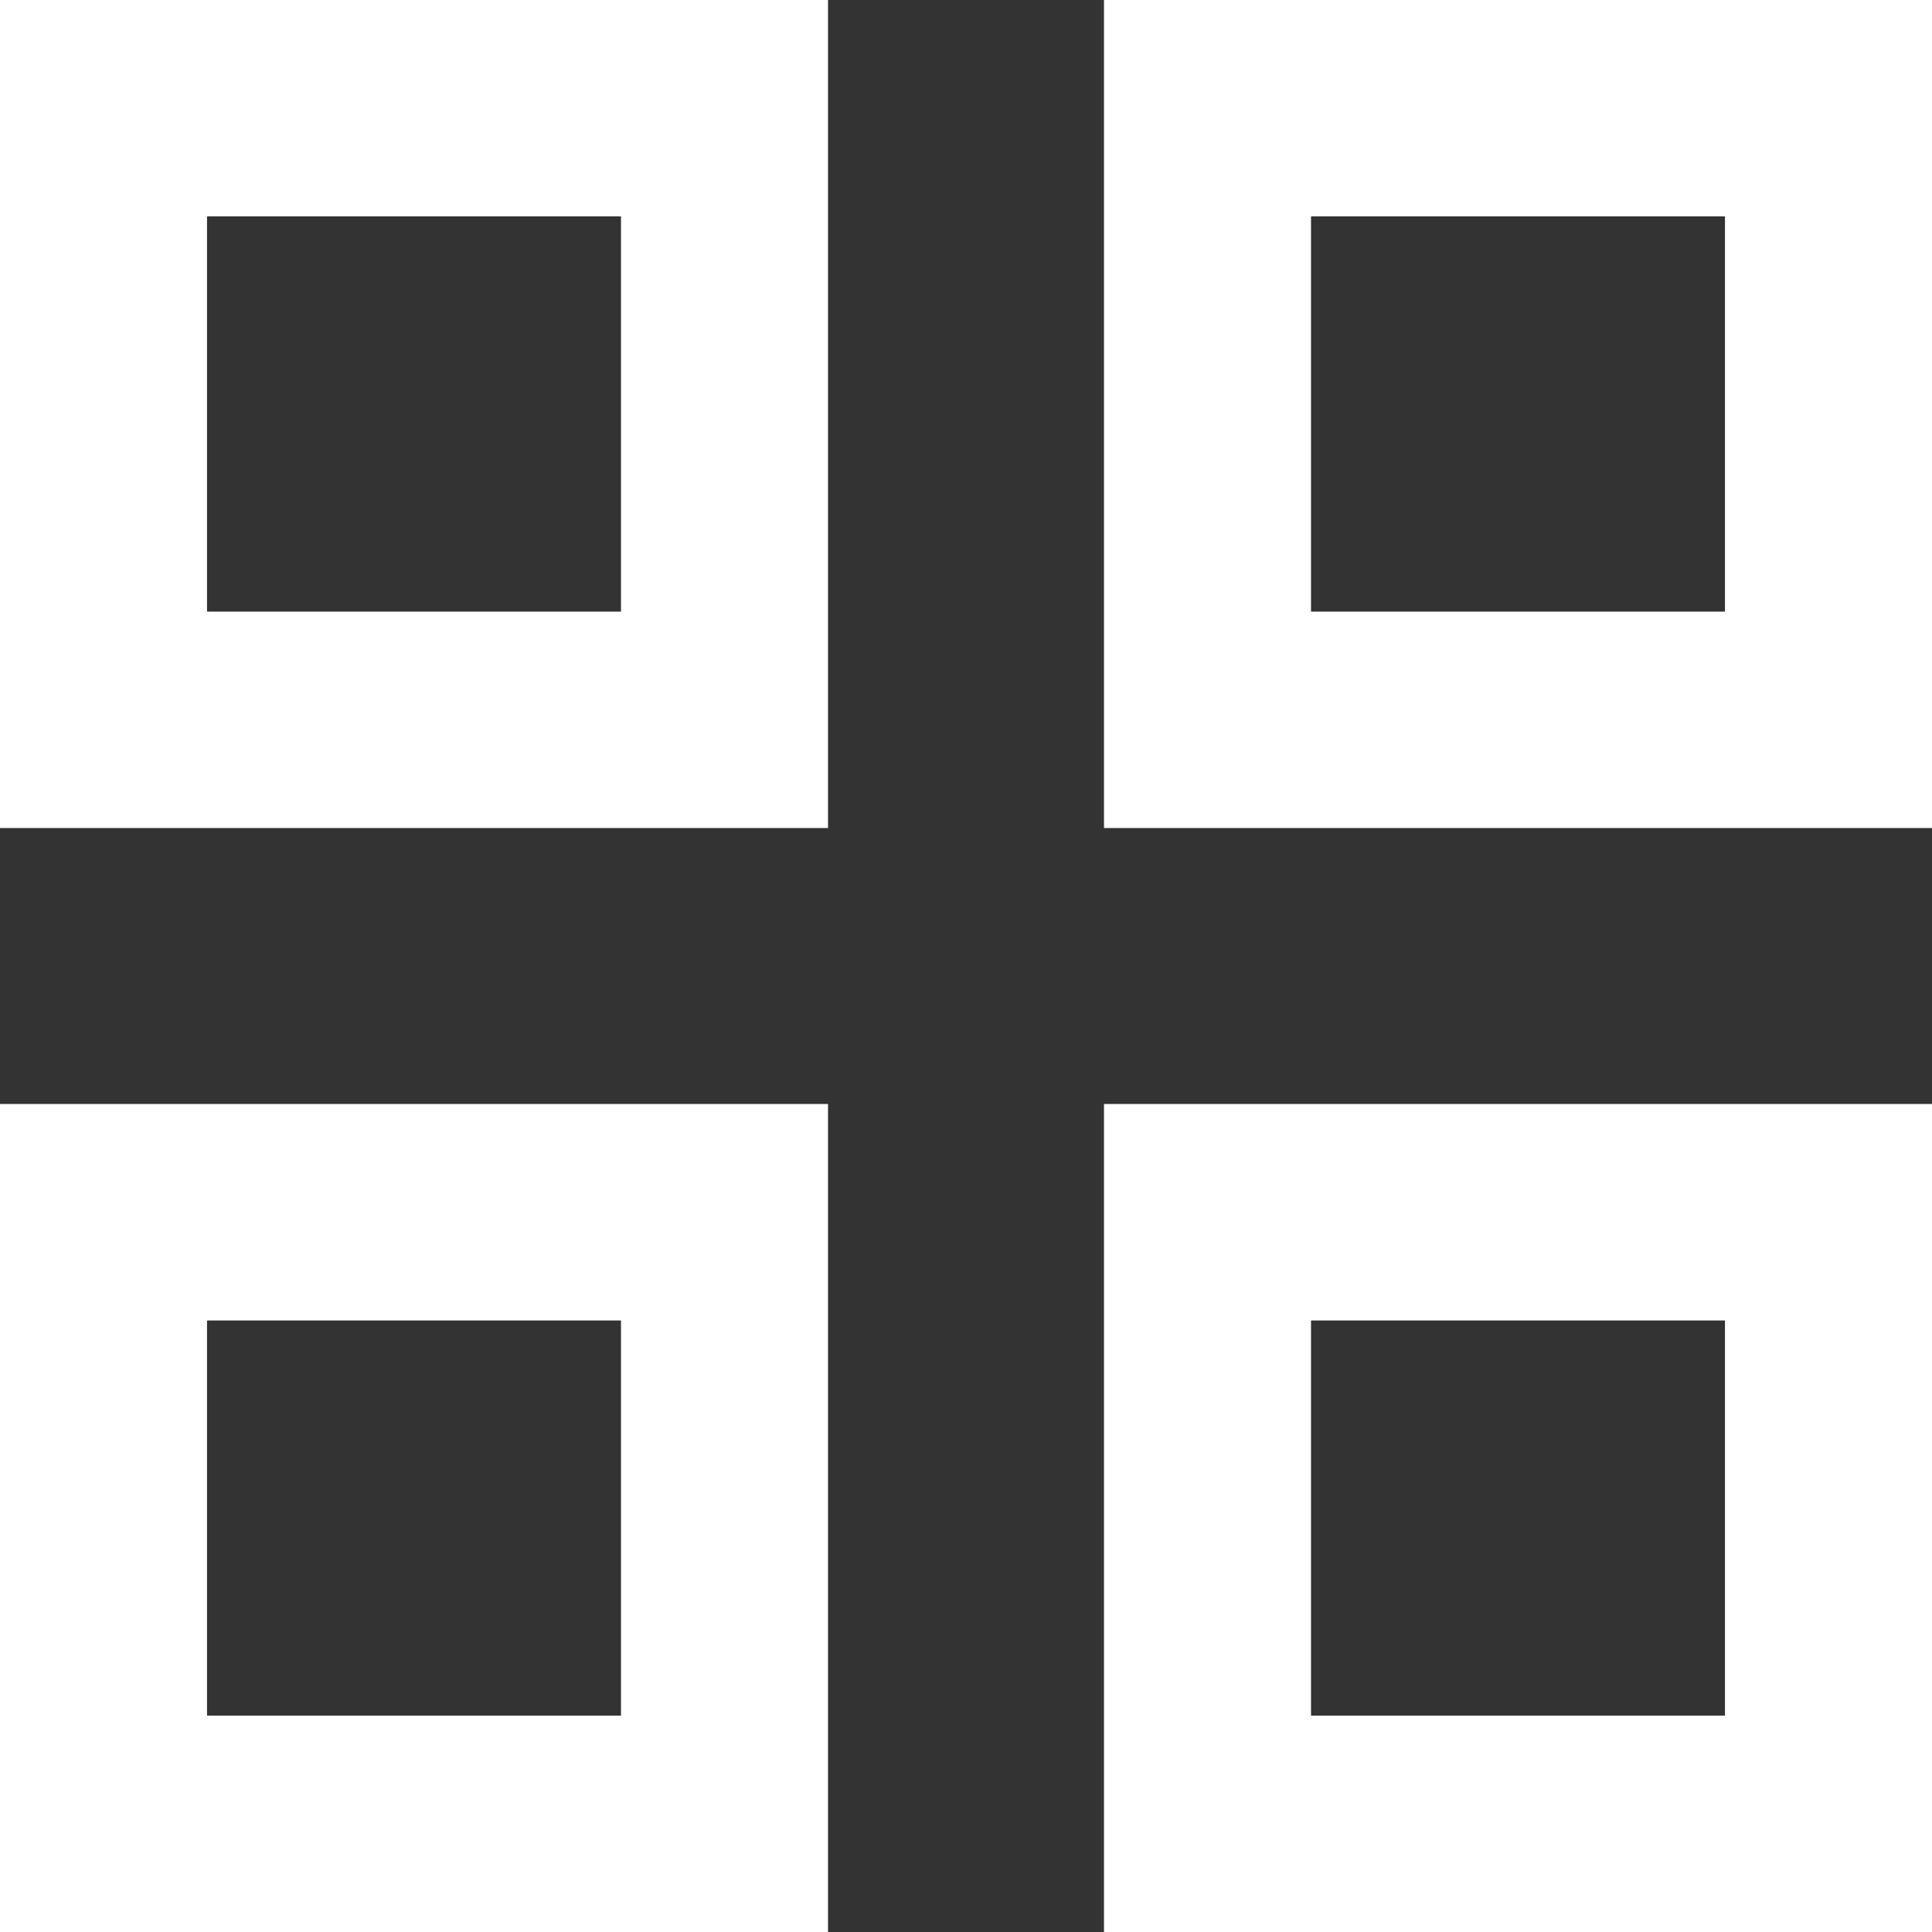 <svg width="19" height="19" viewBox="0 0 19 19" fill="none" xmlns="http://www.w3.org/2000/svg">
<rect x="0" y="0" width="19" height="19" fill="#333333" stroke="none"/>
<path fill-rule="evenodd" clip-rule="evenodd" d="M0 0H8.143V8.143H0V0ZM2.036 2.128H6.107V6.015H2.036V2.128Z" fill="white"/>
<path fill-rule="evenodd" clip-rule="evenodd" d="M0 10.857H8.143V19H0V10.857ZM2.036 12.986H6.107V16.872H2.036V12.986Z" fill="white"/>
<path fill-rule="evenodd" clip-rule="evenodd" d="M19 0H10.857V8.143H19V0ZM16.964 2.128H12.893V6.015H16.964V2.128Z" fill="white"/>
<path fill-rule="evenodd" clip-rule="evenodd" d="M10.857 10.857H19V19H10.857V10.857ZM12.893 12.986H16.964V16.872H12.893V12.986Z" fill="white"/>
</svg>
